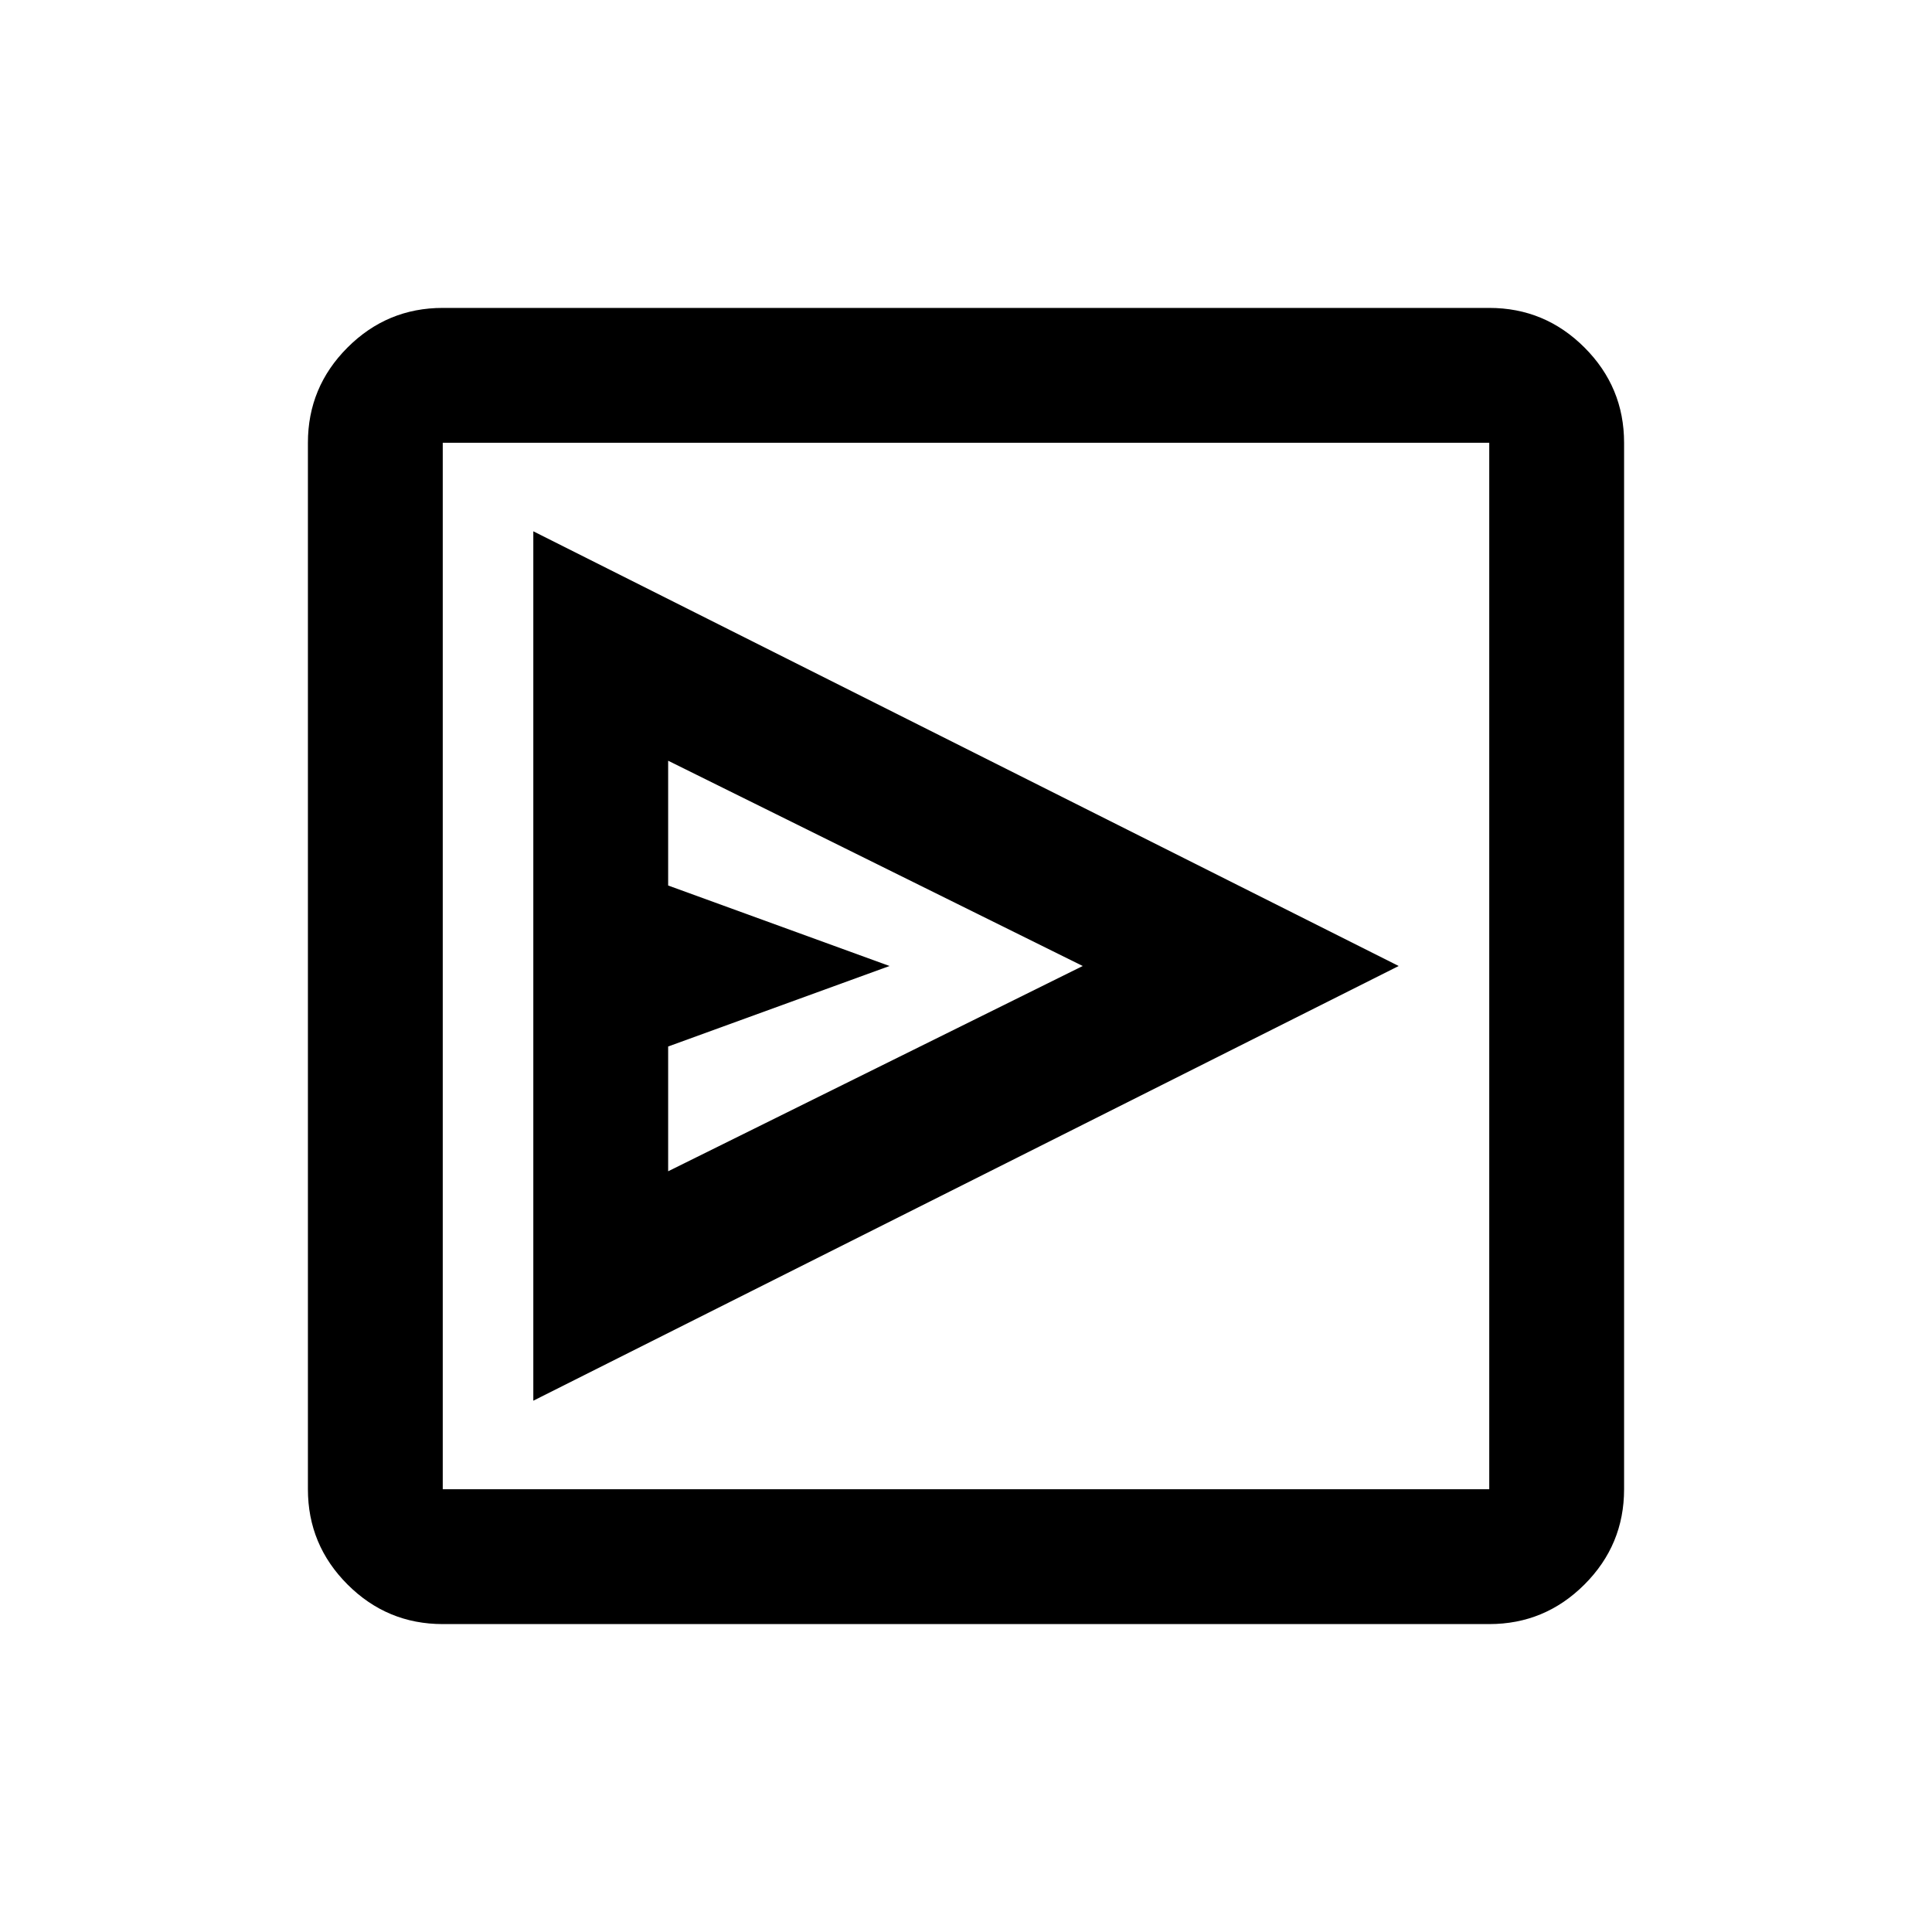 <svg xmlns="http://www.w3.org/2000/svg" height="20" viewBox="0 -960 960 960" width="20"><path d="m265-264 430-216-430-216v432Zm67-114v-62l110-40-110-40v-62l206 102-206 102ZM220-153q-27.64 0-47.32-19.68T153-220v-520q0-27.64 19.68-47.32T220-807h520q27.64 0 47.32 19.68T807-740v520q0 27.64-19.68 47.32T740-153H220Zm0-67h520v-520H220v520Zm0-520v520-520Z"/></svg>